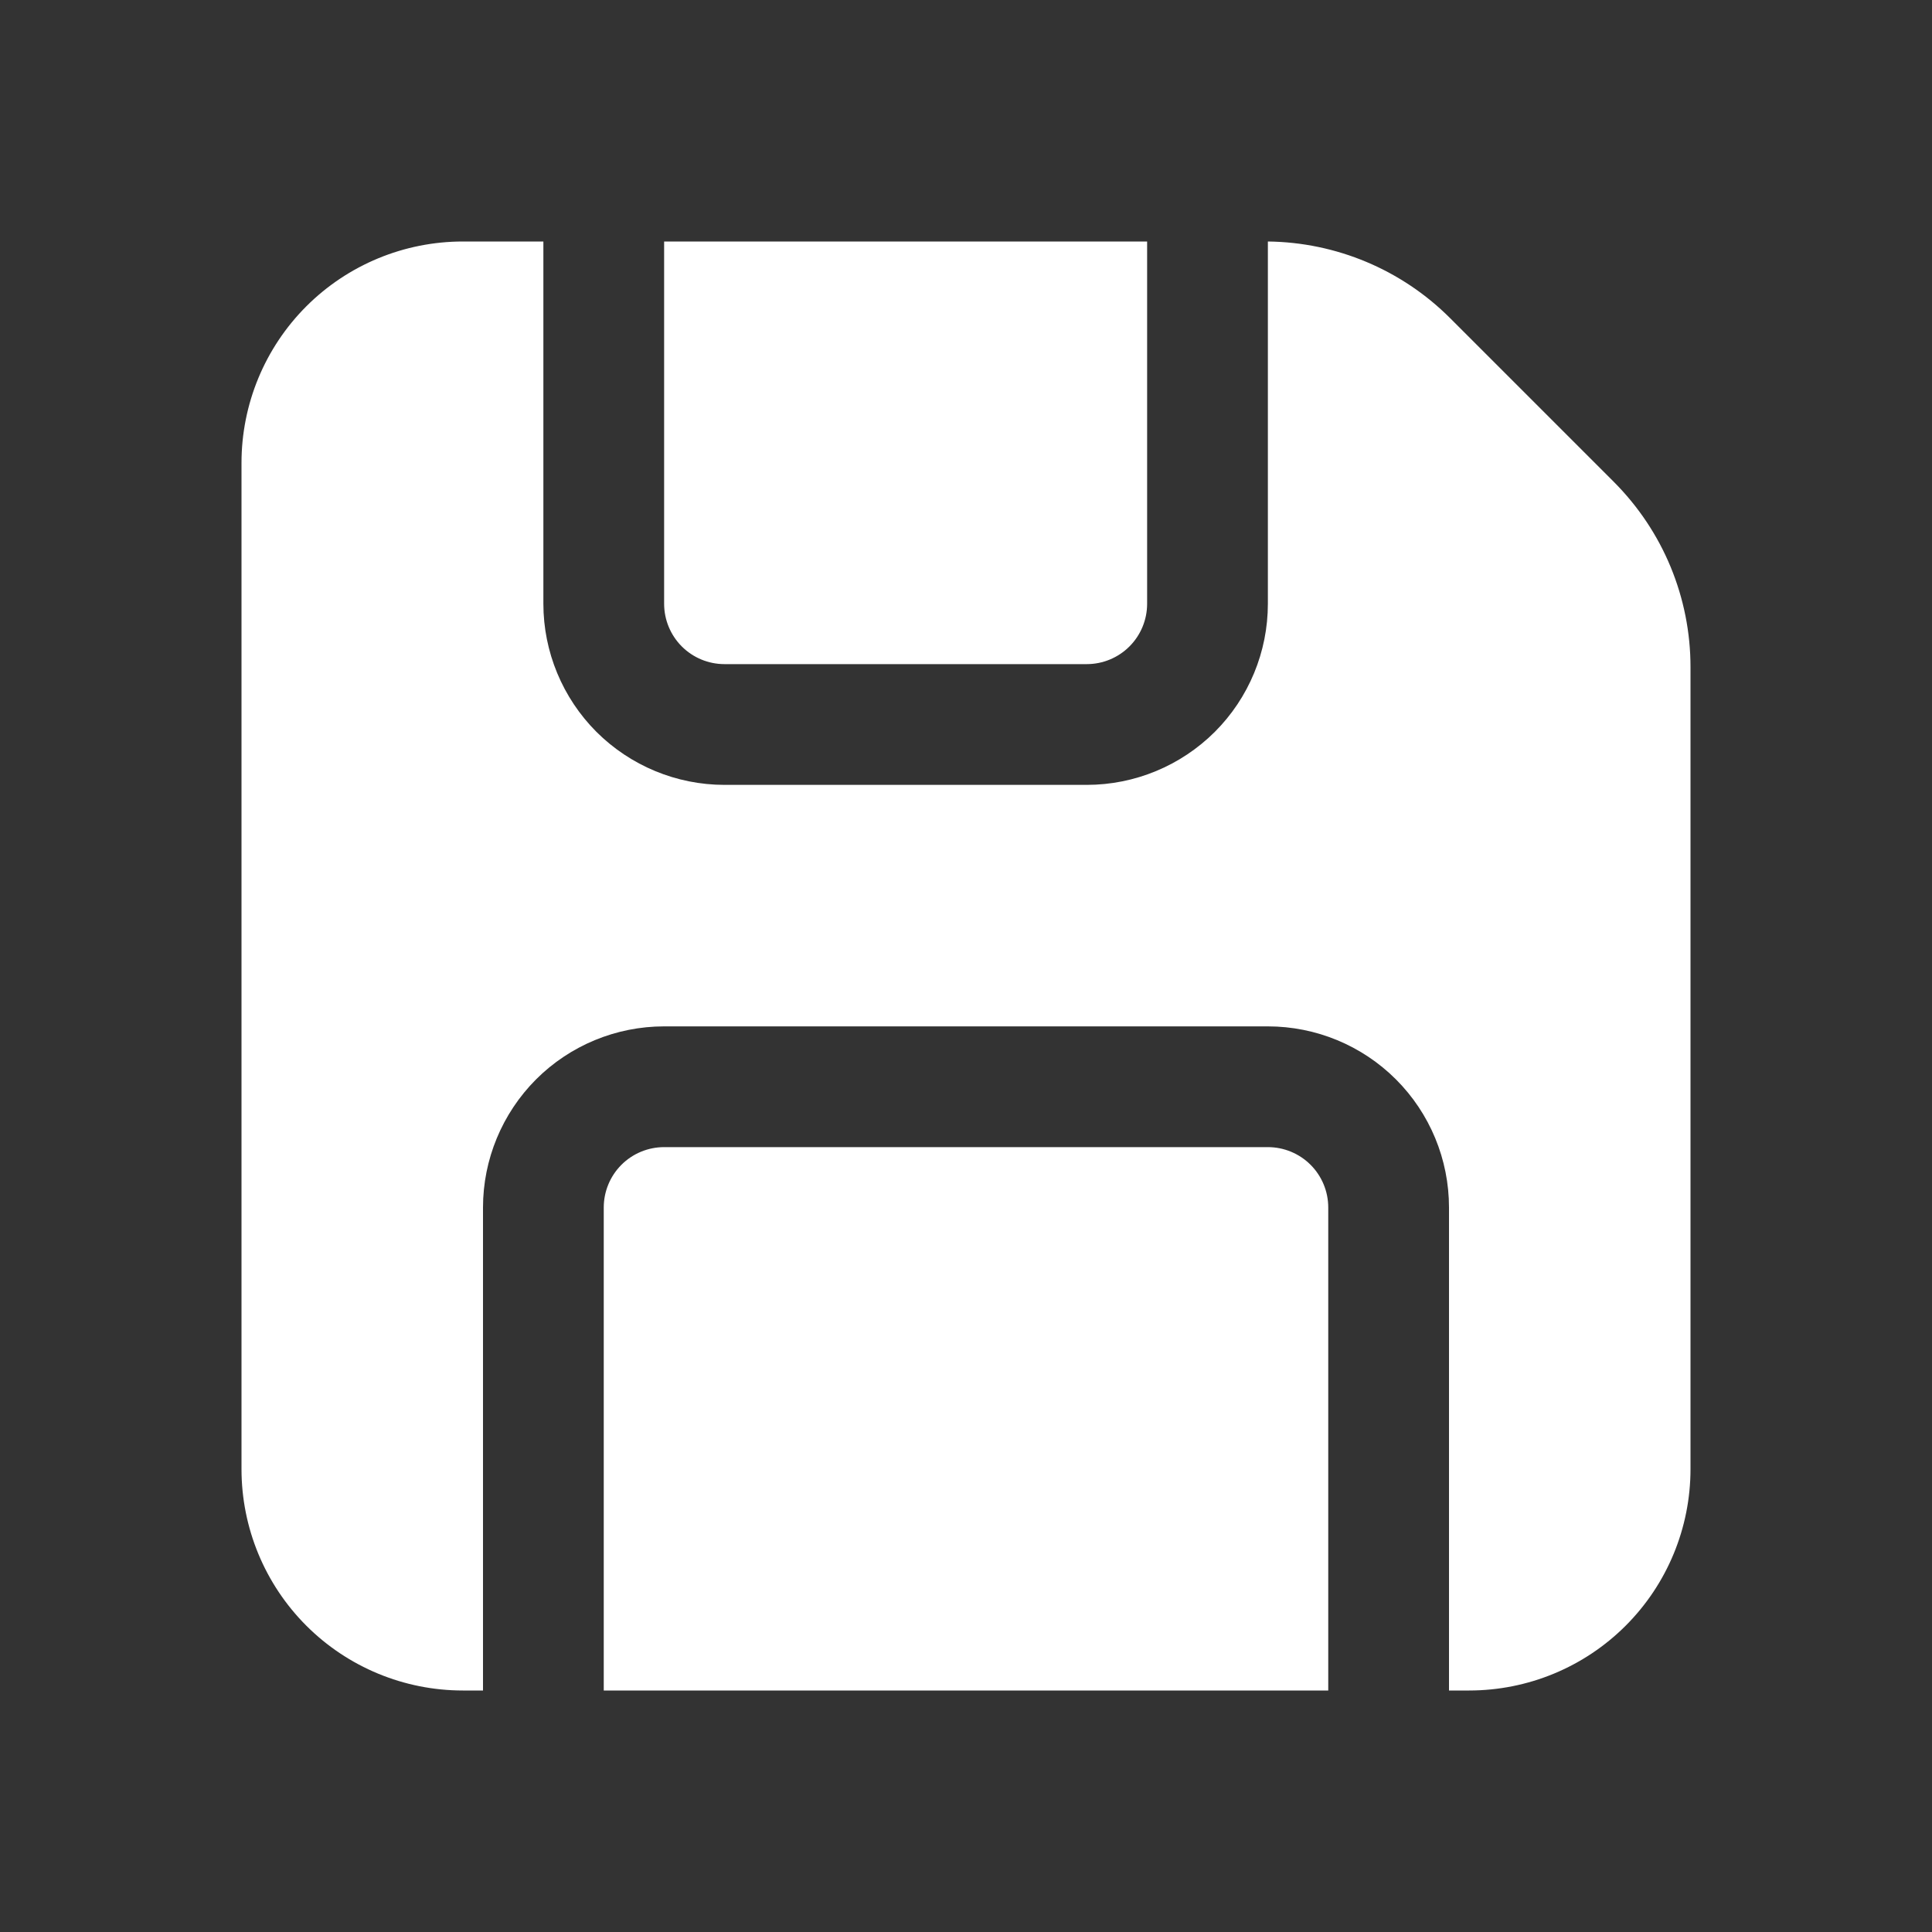 <svg width="20" height="20" viewBox="0 0 20 20" fill="none" xmlns="http://www.w3.org/2000/svg">
<rect x="0" y="0" width="20" height="20" fill="#333333" stroke="none"/>
<path d="M5.625 2.5H4.792C4.184 2.5 3.601 2.741 3.171 3.171C2.741 3.601 2.5 4.184 2.5 4.792V15.208C2.5 15.816 2.741 16.399 3.171 16.829C3.601 17.259 4.184 17.5 4.792 17.5H5V12.5C5 12.003 5.198 11.526 5.549 11.174C5.901 10.822 6.378 10.625 6.875 10.625H13.125C13.622 10.625 14.099 10.822 14.451 11.174C14.803 11.526 15 12.003 15 12.5V17.5H15.208C15.816 17.5 16.399 17.259 16.829 16.829C17.259 16.399 17.5 15.816 17.5 15.208V6.905C17.5 6.549 17.43 6.197 17.294 5.868C17.158 5.539 16.958 5.241 16.707 4.989L15.011 3.293C14.51 2.792 13.833 2.508 13.125 2.5V6.25C13.125 6.747 12.928 7.224 12.576 7.576C12.224 7.927 11.747 8.125 11.25 8.125H7.5C7.003 8.125 6.526 7.927 6.174 7.576C5.823 7.224 5.625 6.747 5.625 6.25V2.5ZM11.875 2.5V6.25C11.875 6.416 11.809 6.575 11.692 6.692C11.575 6.809 11.416 6.875 11.25 6.875H7.5C7.334 6.875 7.175 6.809 7.058 6.692C6.941 6.575 6.875 6.416 6.875 6.25V2.5H11.875ZM13.75 17.5V12.5C13.75 12.334 13.684 12.175 13.567 12.058C13.45 11.941 13.291 11.875 13.125 11.875H6.875C6.709 11.875 6.55 11.941 6.433 12.058C6.316 12.175 6.25 12.334 6.25 12.5V17.5H13.75Z" fill="white"/>
</svg>
